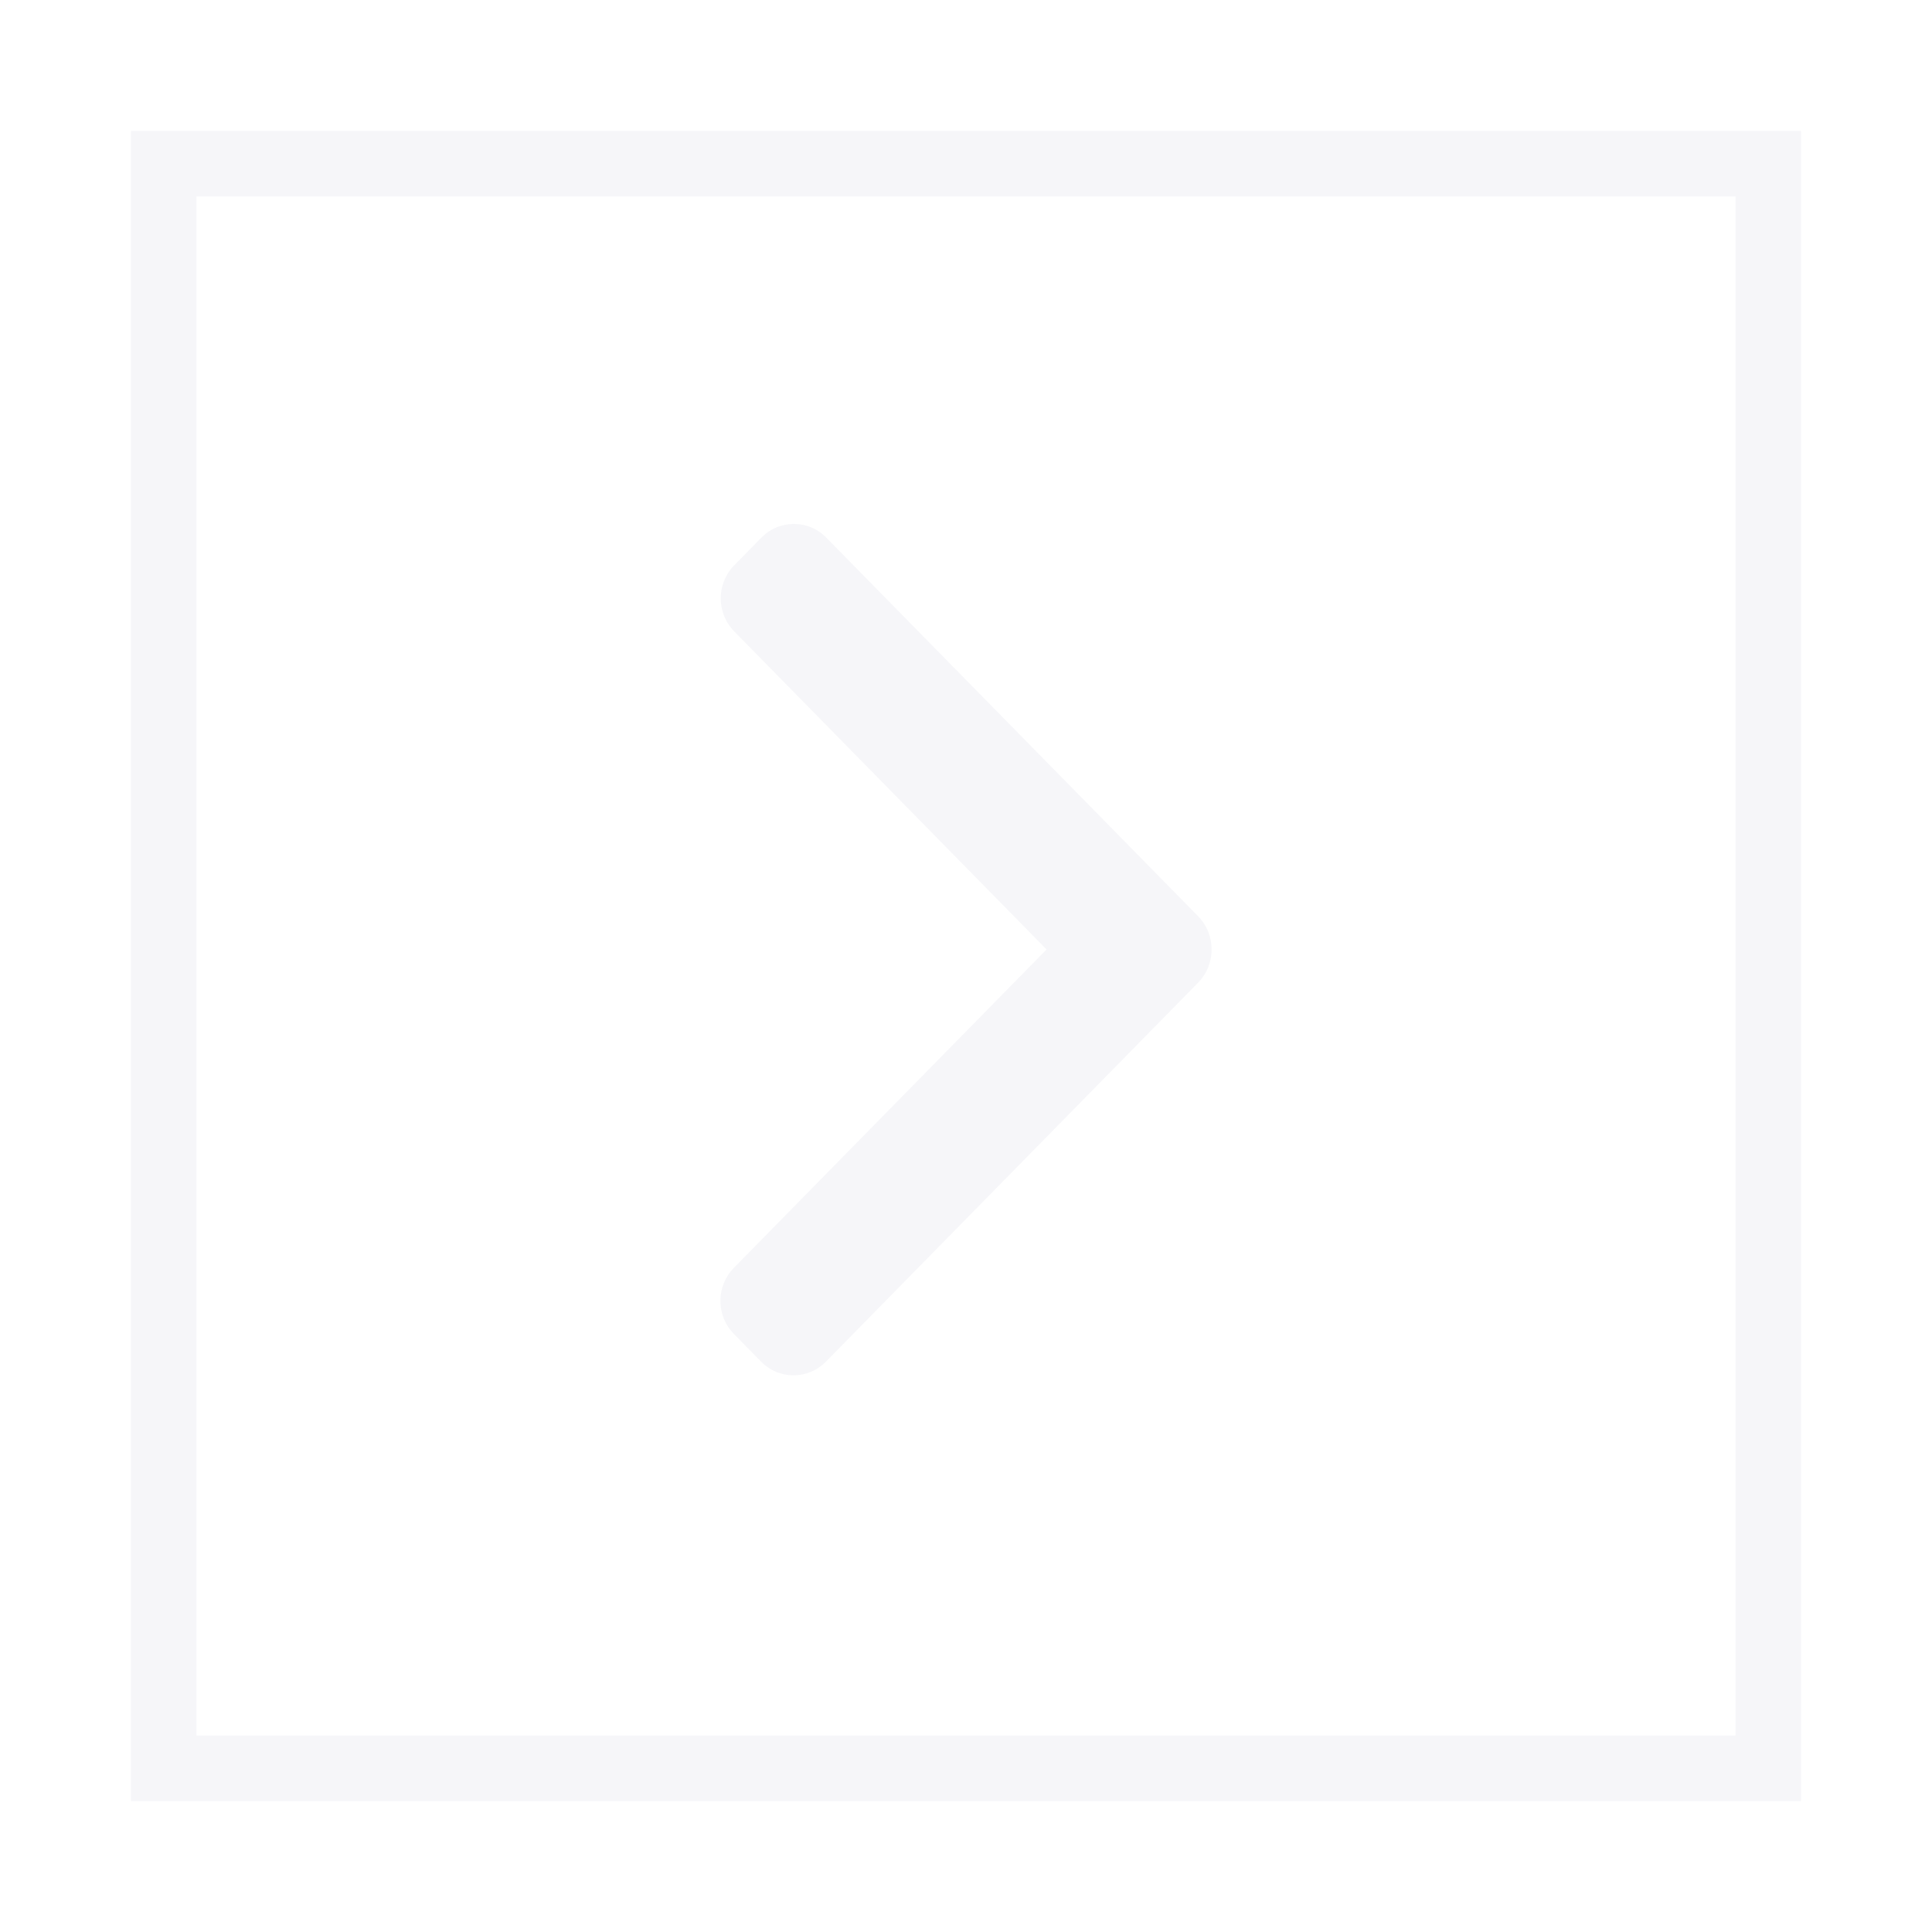 <svg width="59" height="59" viewBox="0 0 59 59" fill="none" xmlns="http://www.w3.org/2000/svg">
<g filter="url(#filter0_d)">
<rect x="5" y="1" width="49" height="49" stroke="#F6F6F9" stroke-width="2"/>
<path d="M36.593 23.985L25.23 12.415C24.968 12.148 24.617 12 24.243 12C23.869 12 23.518 12.148 23.255 12.415L22.419 13.267C21.874 13.822 21.874 14.725 22.419 15.279L31.96 24.995L22.408 34.721C22.145 34.989 22 35.346 22 35.727C22 36.108 22.145 36.465 22.408 36.733L23.245 37.585C23.508 37.852 23.858 38 24.232 38C24.606 38 24.957 37.852 25.22 37.585L36.593 26.004C36.856 25.735 37.001 25.377 37 24.995C37.001 24.612 36.856 24.254 36.593 23.985Z" fill="#F6F6F9"/>
</g>
<defs>
<filter id="filter0_d" x="0" y="0" width="59" height="59" filterUnits="userSpaceOnUse" color-interpolation-filters="sRGB">
<feFlood flood-opacity="0" result="BackgroundImageFix"/>
<feColorMatrix in="SourceAlpha" type="matrix" values="0 0 0 0 0 0 0 0 0 0 0 0 0 0 0 0 0 0 127 0"/>
<feOffset dy="4"/>
<feGaussianBlur stdDeviation="2"/>
<feColorMatrix type="matrix" values="0 0 0 0 0 0 0 0 0 0 0 0 0 0 0 0 0 0 0.25 0"/>
<feBlend mode="normal" in2="BackgroundImageFix" result="effect1_dropShadow"/>
<feBlend mode="normal" in="SourceGraphic" in2="effect1_dropShadow" result="shape"/>
</filter>
</defs>
</svg>
